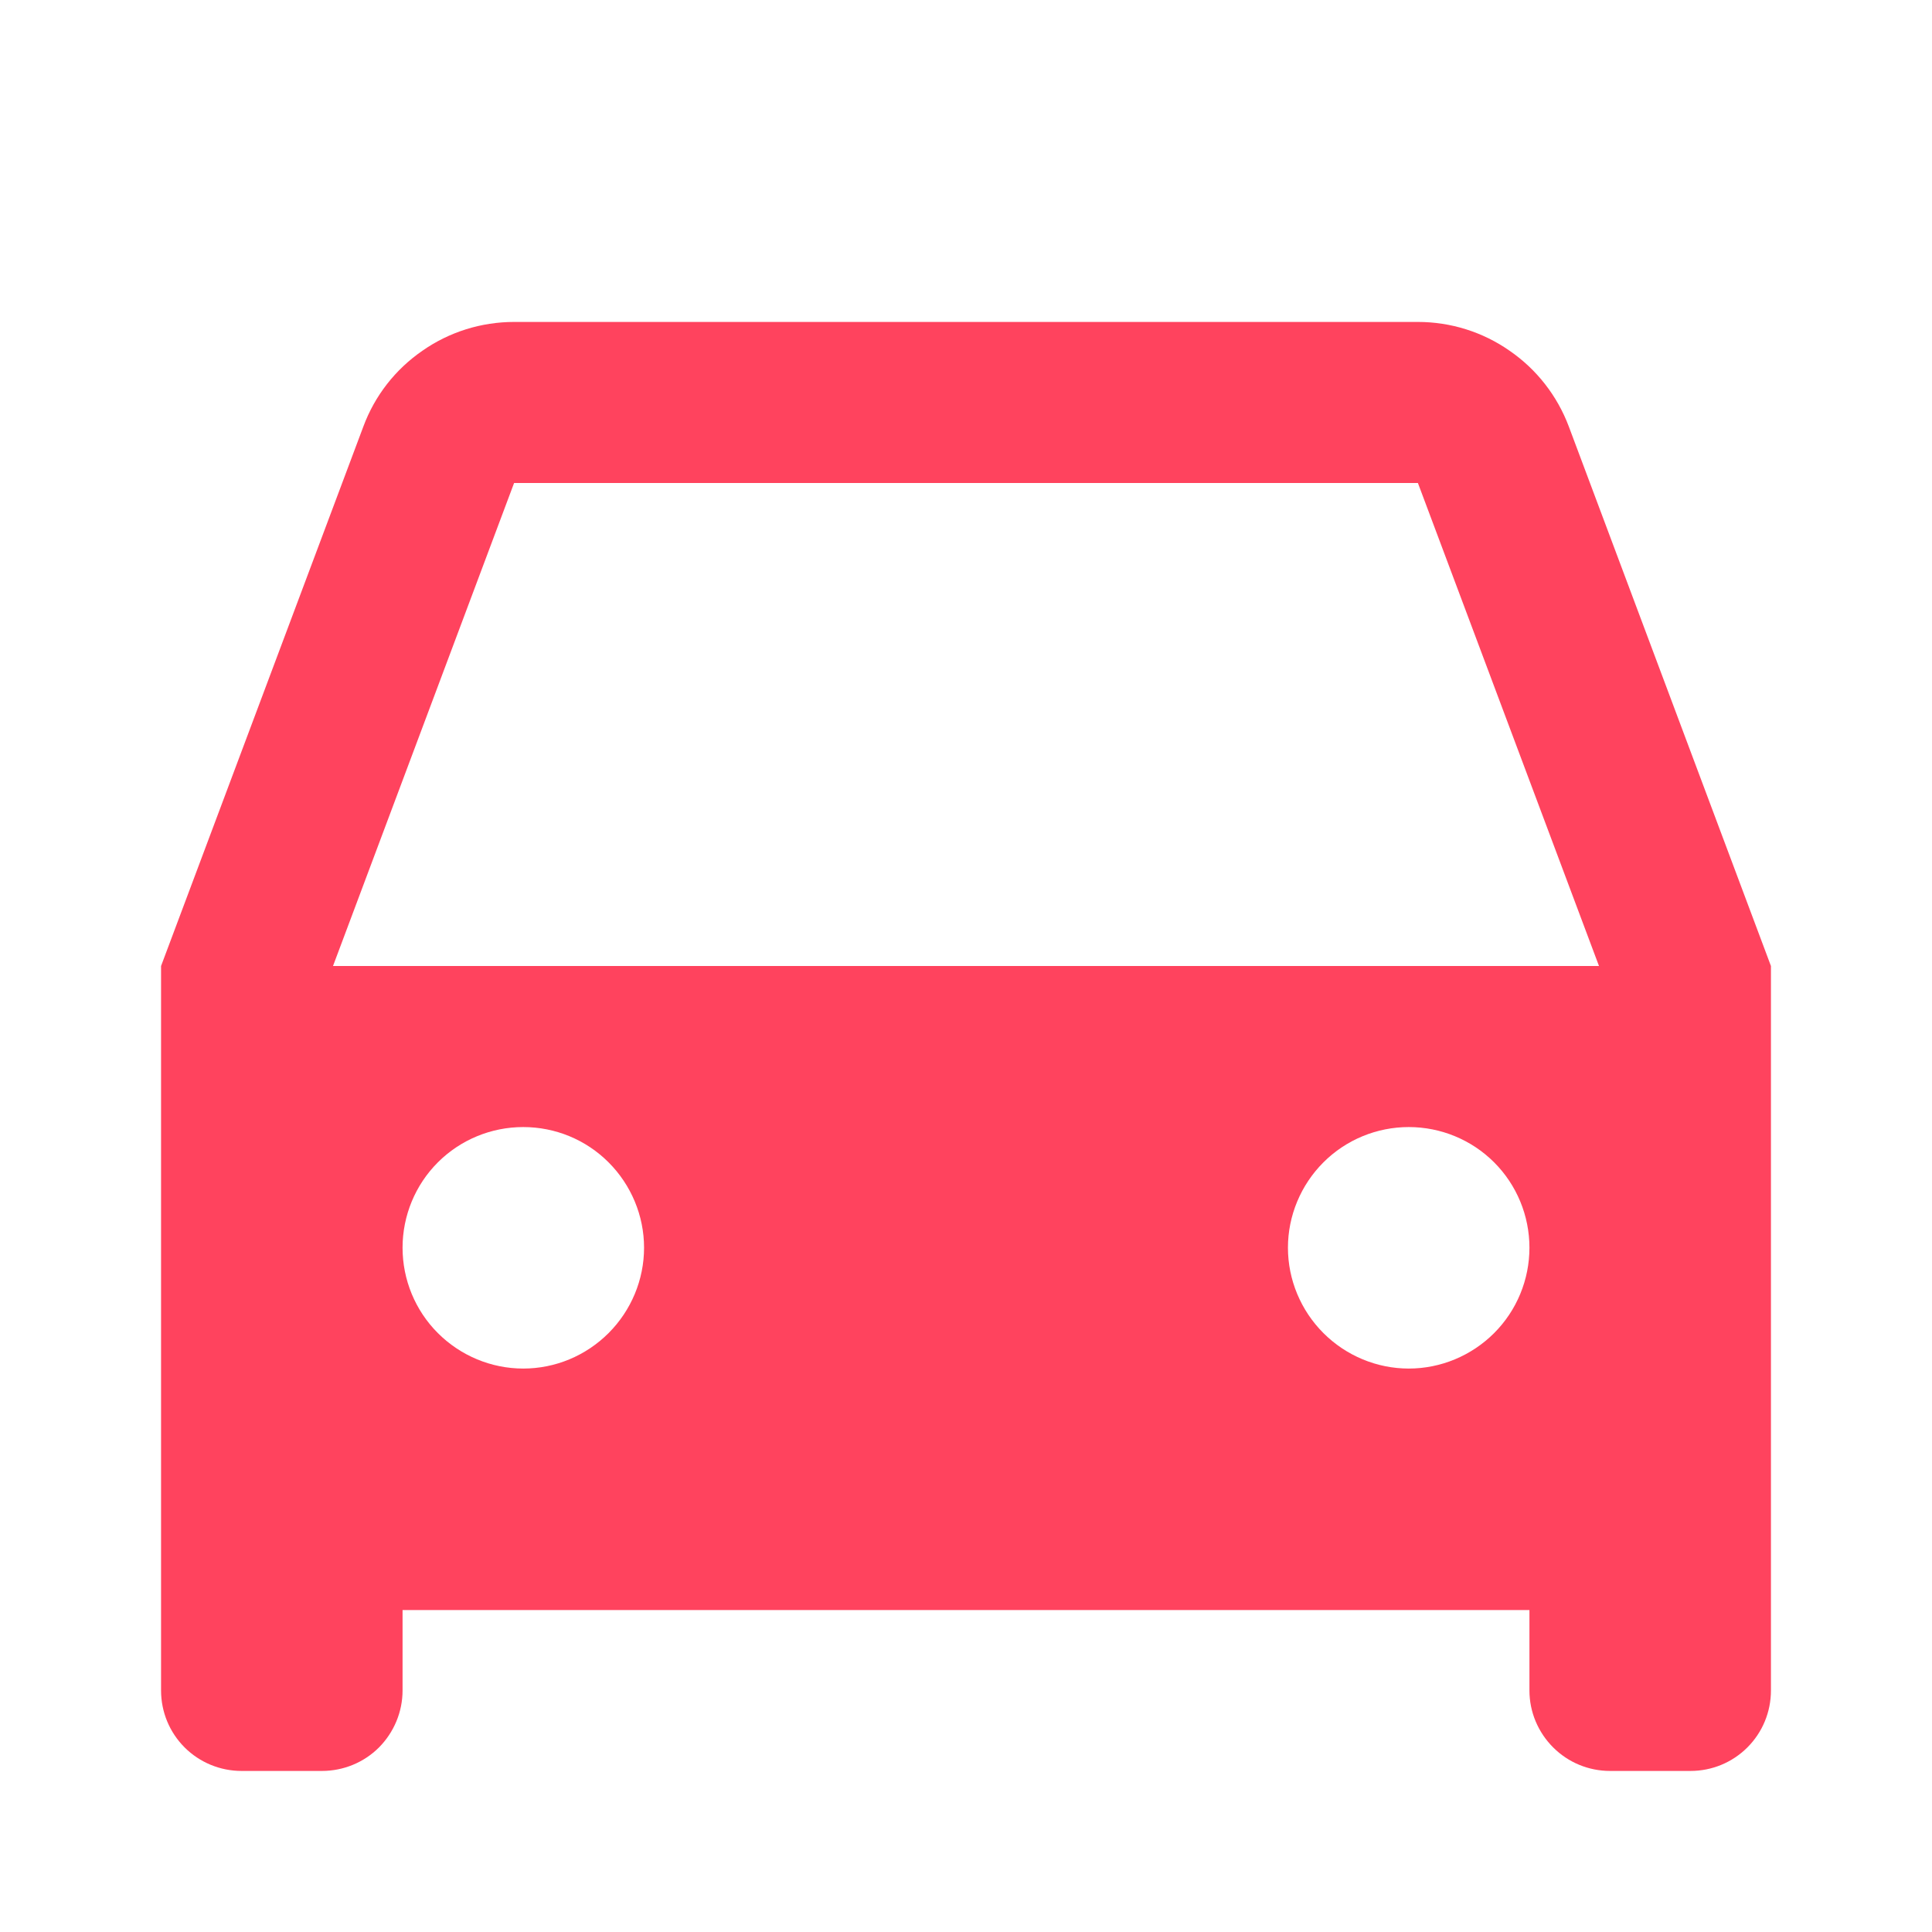 <svg width="11" height="11" viewBox="0 0 11 11" fill="none" xmlns="http://www.w3.org/2000/svg">
<path d="M8.708 9.167H2.292V9.625C2.292 9.747 2.243 9.863 2.158 9.949C2.072 10.035 1.955 10.083 1.833 10.083H1.375C1.254 10.083 1.137 10.035 1.051 9.949C0.965 9.863 0.917 9.747 0.917 9.625V5.5L2.069 2.428C2.134 2.253 2.251 2.103 2.405 1.997C2.558 1.89 2.74 1.833 2.927 1.833H8.073C8.26 1.833 8.442 1.89 8.595 1.997C8.749 2.103 8.866 2.253 8.932 2.428L10.083 5.5V9.625C10.083 9.747 10.035 9.863 9.949 9.949C9.863 10.035 9.747 10.083 9.625 10.083H9.167C9.045 10.083 8.929 10.035 8.843 9.949C8.757 9.863 8.708 9.747 8.708 9.625V9.167ZM1.896 5.5H9.104L8.073 2.75H2.927L1.896 5.5ZM2.979 7.792C3.162 7.792 3.336 7.719 3.465 7.59C3.594 7.461 3.667 7.286 3.667 7.104C3.667 6.922 3.594 6.747 3.465 6.618C3.336 6.489 3.162 6.417 2.979 6.417C2.797 6.417 2.622 6.489 2.493 6.618C2.364 6.747 2.292 6.922 2.292 7.104C2.292 7.286 2.364 7.461 2.493 7.59C2.622 7.719 2.797 7.792 2.979 7.792ZM8.021 7.792C8.203 7.792 8.378 7.719 8.507 7.59C8.636 7.461 8.708 7.286 8.708 7.104C8.708 6.922 8.636 6.747 8.507 6.618C8.378 6.489 8.203 6.417 8.021 6.417C7.839 6.417 7.664 6.489 7.535 6.618C7.406 6.747 7.333 6.922 7.333 7.104C7.333 7.286 7.406 7.461 7.535 7.59C7.664 7.719 7.839 7.792 8.021 7.792Z" fill="#FF435E"/>
</svg>
